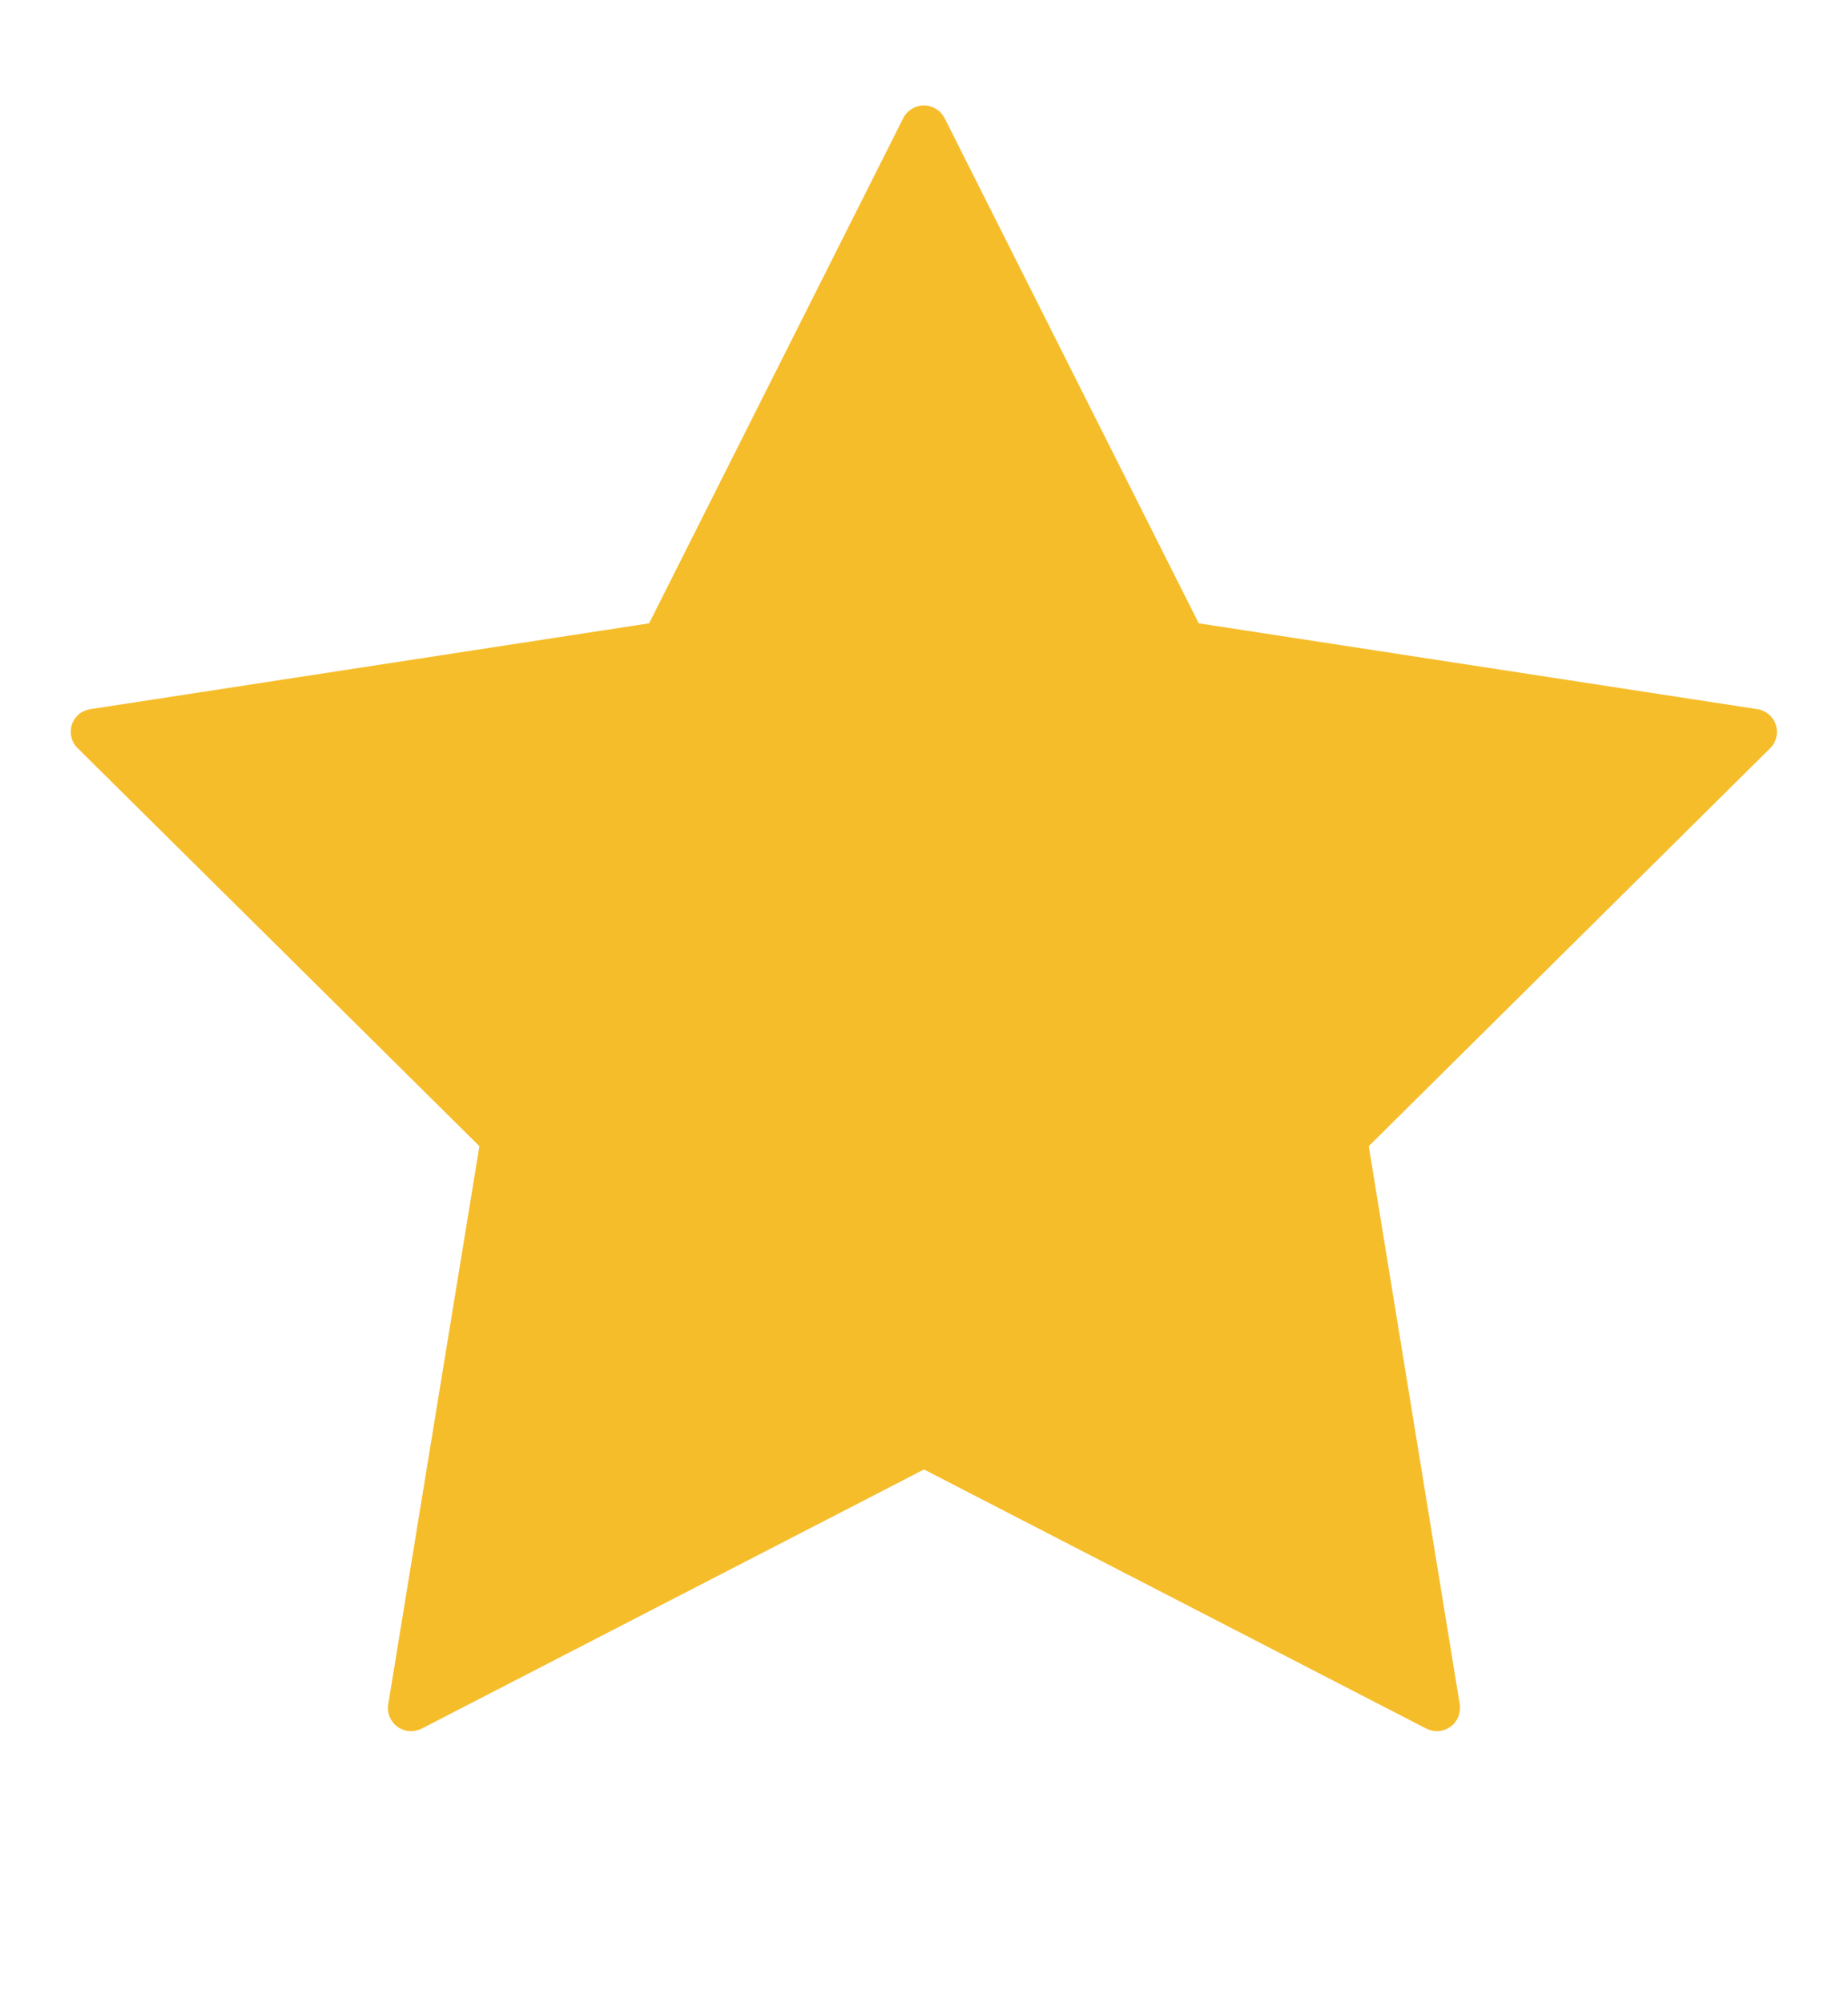 <svg width="12" height="13" viewBox="0 0 12 13" fill="none" xmlns="http://www.w3.org/2000/svg">
<path fill-rule="evenodd" clip-rule="evenodd" d="M6 9.536L2.738 11.218C2.713 11.23 2.685 11.236 2.657 11.234C2.63 11.232 2.603 11.222 2.581 11.206C2.558 11.189 2.541 11.167 2.53 11.141C2.52 11.116 2.516 11.088 2.521 11.06L3.113 7.438L0.505 4.856C0.485 4.837 0.47 4.812 0.464 4.785C0.457 4.758 0.458 4.73 0.466 4.703C0.475 4.677 0.491 4.653 0.512 4.635C0.534 4.617 0.56 4.606 0.587 4.602L4.215 4.045L5.865 0.767C5.877 0.742 5.897 0.721 5.92 0.707C5.944 0.692 5.971 0.684 5.999 0.684C6.027 0.684 6.054 0.692 6.078 0.707C6.102 0.721 6.121 0.742 6.134 0.767L7.784 4.045L11.411 4.602C11.439 4.606 11.464 4.618 11.486 4.636C11.507 4.654 11.523 4.677 11.531 4.703C11.54 4.73 11.541 4.758 11.534 4.785C11.528 4.812 11.514 4.837 11.494 4.856L8.888 7.438L9.479 11.061C9.483 11.088 9.479 11.116 9.469 11.142C9.458 11.168 9.441 11.19 9.418 11.206C9.396 11.222 9.369 11.232 9.342 11.234C9.314 11.236 9.286 11.23 9.262 11.218L6 9.536Z" fill="#F6BD2B"/>
</svg>
